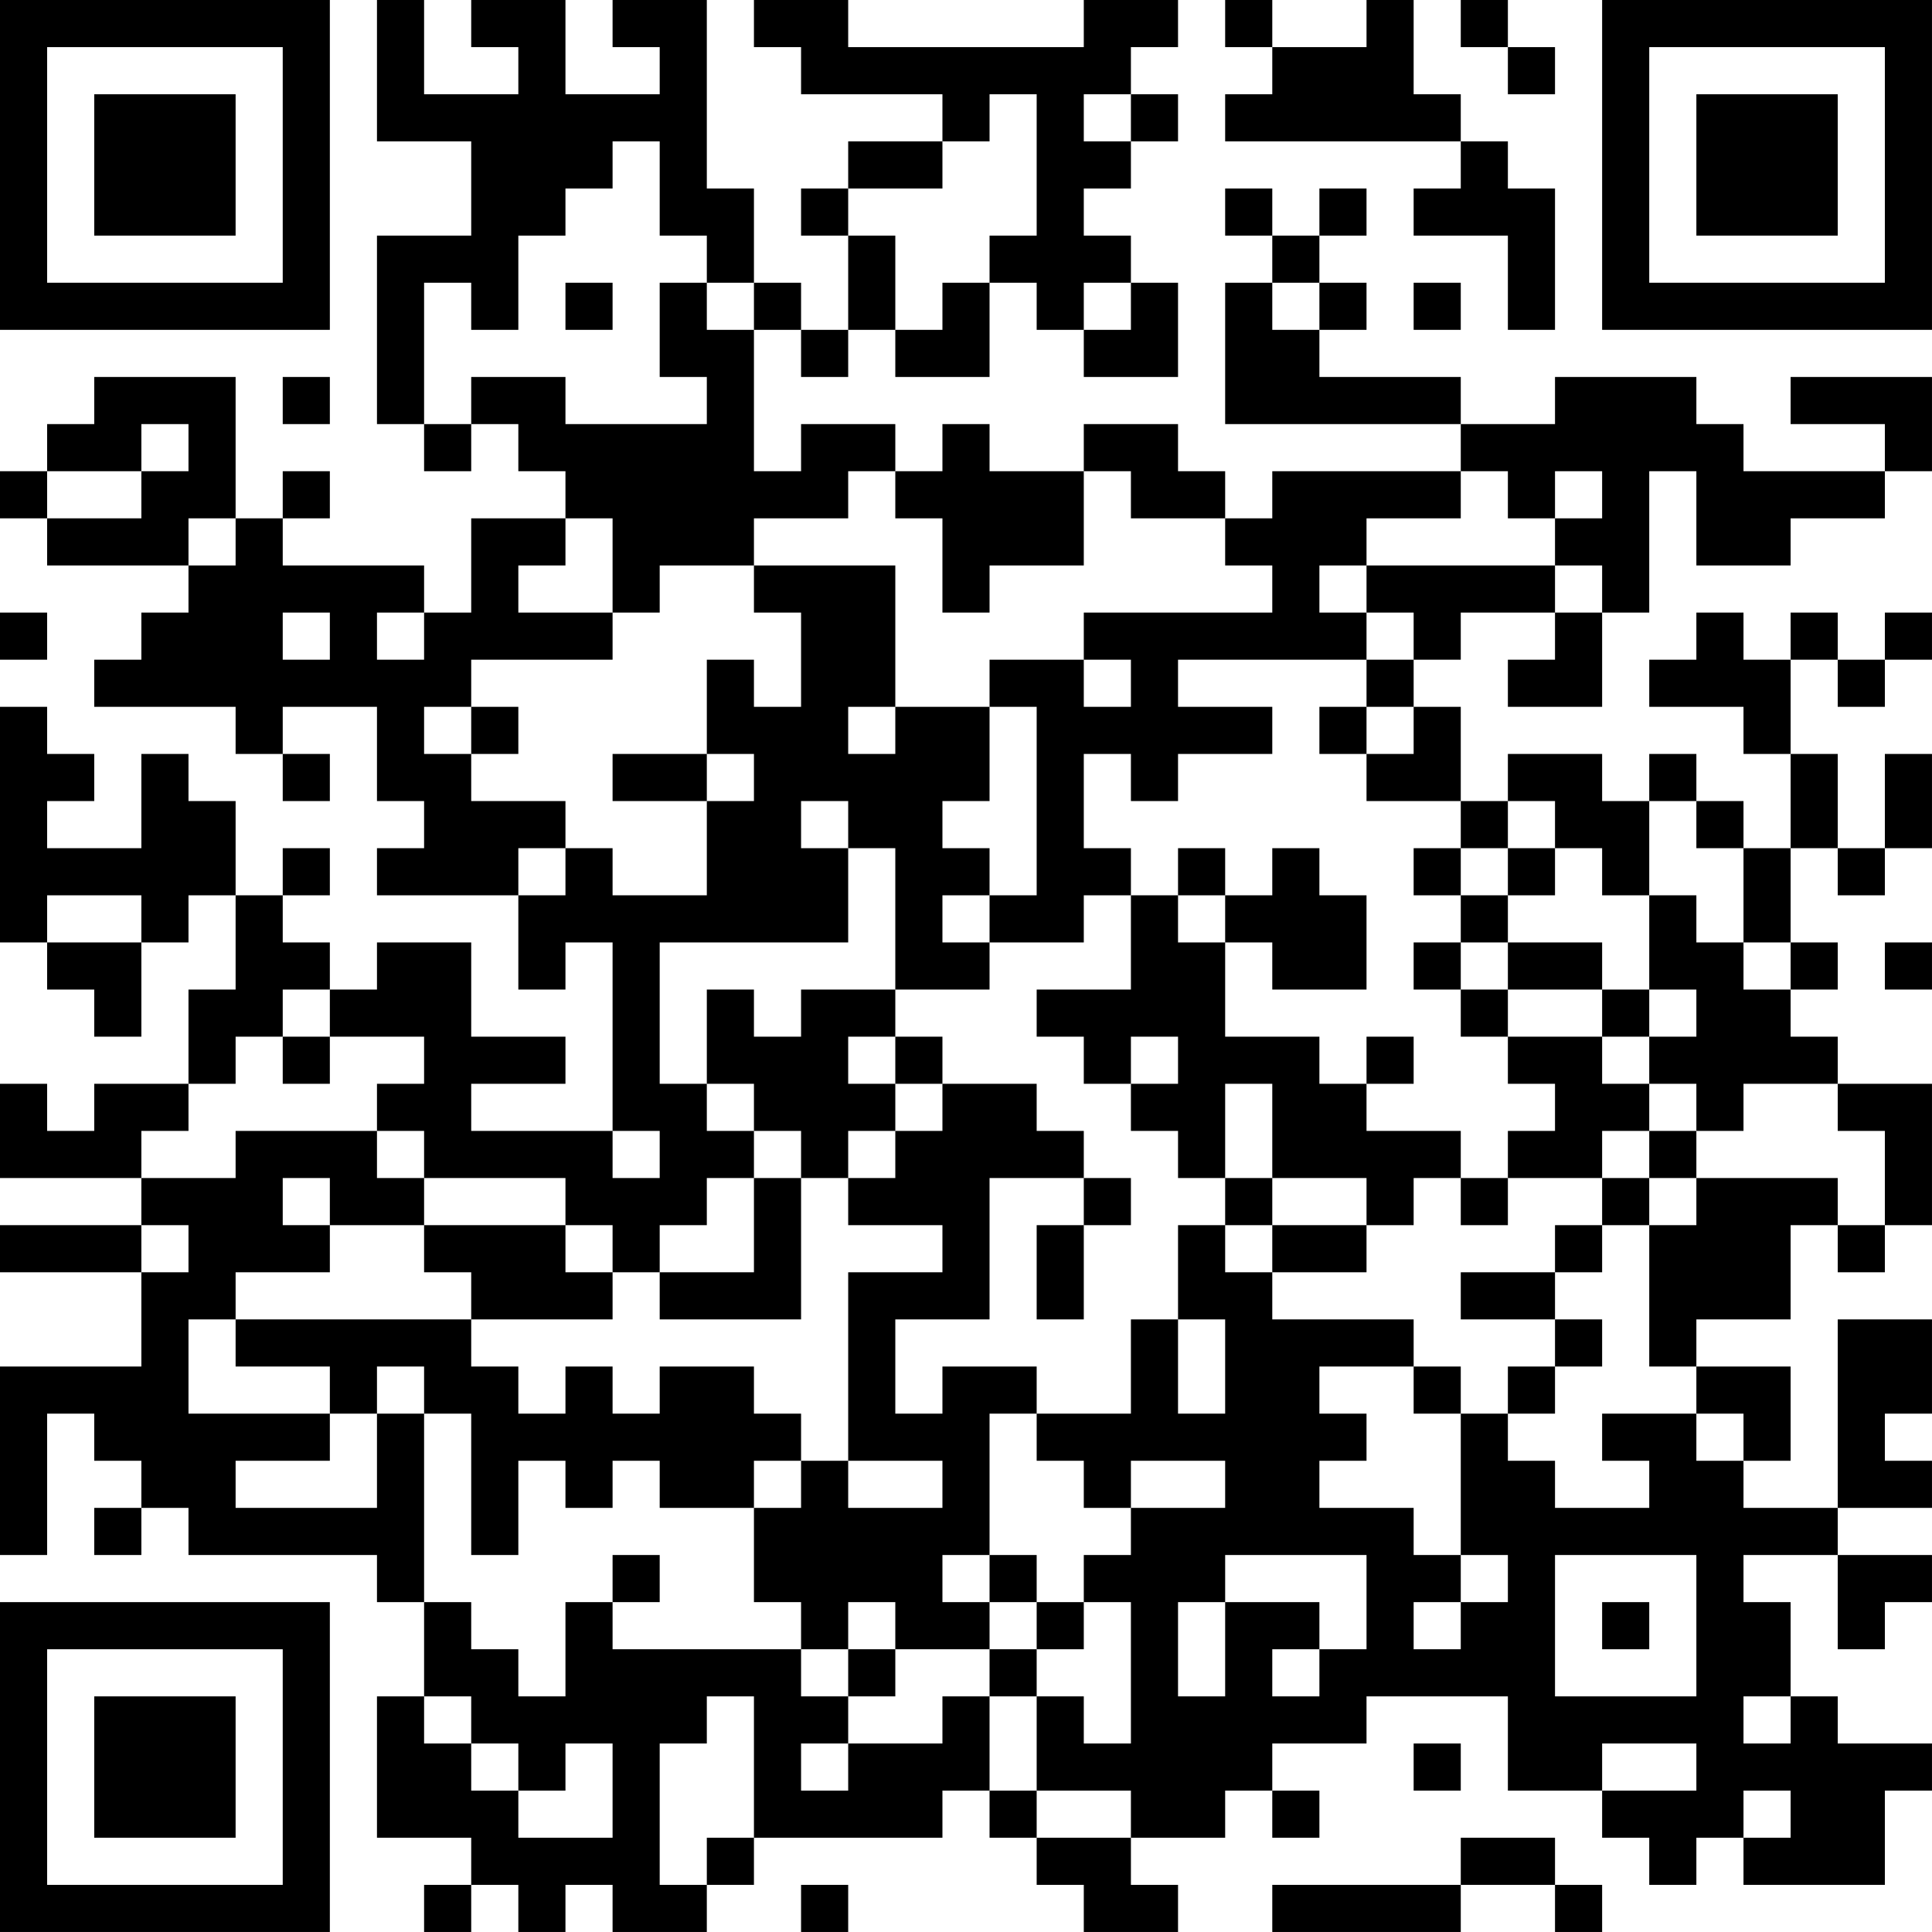 <?xml version="1.0" encoding="UTF-8"?>
<svg xmlns="http://www.w3.org/2000/svg" version="1.1" width="200" height="200" viewBox="0 0 200 200"><rect x="0" y="0" width="200" height="200" fill="#ffffff"/><g transform="scale(4.878)"><g transform="translate(0,0)"><path fill-rule="evenodd" d="M8 0L8 3L10 3L10 5L8 5L8 9L9 9L9 10L10 10L10 9L11 9L11 10L12 10L12 11L10 11L10 13L9 13L9 12L6 12L6 11L7 11L7 10L6 10L6 11L5 11L5 8L2 8L2 9L1 9L1 10L0 10L0 11L1 11L1 12L4 12L4 13L3 13L3 14L2 14L2 15L5 15L5 16L6 16L6 17L7 17L7 16L6 16L6 15L8 15L8 17L9 17L9 18L8 18L8 19L11 19L11 21L12 21L12 20L13 20L13 24L10 24L10 23L12 23L12 22L10 22L10 20L8 20L8 21L7 21L7 20L6 20L6 19L7 19L7 18L6 18L6 19L5 19L5 17L4 17L4 16L3 16L3 18L1 18L1 17L2 17L2 16L1 16L1 15L0 15L0 20L1 20L1 21L2 21L2 22L3 22L3 20L4 20L4 19L5 19L5 21L4 21L4 23L2 23L2 24L1 24L1 23L0 23L0 25L3 25L3 26L0 26L0 27L3 27L3 29L0 29L0 33L1 33L1 30L2 30L2 31L3 31L3 32L2 32L2 33L3 33L3 32L4 32L4 33L8 33L8 34L9 34L9 36L8 36L8 39L10 39L10 40L9 40L9 41L10 41L10 40L11 40L11 41L12 41L12 40L13 40L13 41L15 41L15 40L16 40L16 39L20 39L20 38L21 38L21 39L22 39L22 40L23 40L23 41L25 41L25 40L24 40L24 39L26 39L26 38L27 38L27 39L28 39L28 38L27 38L27 37L29 37L29 36L32 36L32 38L34 38L34 39L35 39L35 40L36 40L36 39L37 39L37 40L40 40L40 38L41 38L41 37L39 37L39 36L38 36L38 34L37 34L37 33L39 33L39 35L40 35L40 34L41 34L41 33L39 33L39 32L41 32L41 31L40 31L40 30L41 30L41 28L39 28L39 32L37 32L37 31L38 31L38 29L36 29L36 28L38 28L38 26L39 26L39 27L40 27L40 26L41 26L41 23L39 23L39 22L38 22L38 21L39 21L39 20L38 20L38 18L39 18L39 19L40 19L40 18L41 18L41 16L40 16L40 18L39 18L39 16L38 16L38 14L39 14L39 15L40 15L40 14L41 14L41 13L40 13L40 14L39 14L39 13L38 13L38 14L37 14L37 13L36 13L36 14L35 14L35 15L37 15L37 16L38 16L38 18L37 18L37 17L36 17L36 16L35 16L35 17L34 17L34 16L32 16L32 17L31 17L31 15L30 15L30 14L31 14L31 13L33 13L33 14L32 14L32 15L34 15L34 13L35 13L35 10L36 10L36 12L38 12L38 11L40 11L40 10L41 10L41 8L38 8L38 9L40 9L40 10L37 10L37 9L36 9L36 8L33 8L33 9L31 9L31 8L28 8L28 7L29 7L29 6L28 6L28 5L29 5L29 4L28 4L28 5L27 5L27 4L26 4L26 5L27 5L27 6L26 6L26 9L31 9L31 10L27 10L27 11L26 11L26 10L25 10L25 9L23 9L23 10L21 10L21 9L20 9L20 10L19 10L19 9L17 9L17 10L16 10L16 7L17 7L17 8L18 8L18 7L19 7L19 8L21 8L21 6L22 6L22 7L23 7L23 8L25 8L25 6L24 6L24 5L23 5L23 4L24 4L24 3L25 3L25 2L24 2L24 1L25 1L25 0L23 0L23 1L18 1L18 0L16 0L16 1L17 1L17 2L20 2L20 3L18 3L18 4L17 4L17 5L18 5L18 7L17 7L17 6L16 6L16 4L15 4L15 0L13 0L13 1L14 1L14 2L12 2L12 0L10 0L10 1L11 1L11 2L9 2L9 0ZM26 0L26 1L27 1L27 2L26 2L26 3L31 3L31 4L30 4L30 5L32 5L32 7L33 7L33 4L32 4L32 3L31 3L31 2L30 2L30 0L29 0L29 1L27 1L27 0ZM31 0L31 1L32 1L32 2L33 2L33 1L32 1L32 0ZM21 2L21 3L20 3L20 4L18 4L18 5L19 5L19 7L20 7L20 6L21 6L21 5L22 5L22 2ZM23 2L23 3L24 3L24 2ZM13 3L13 4L12 4L12 5L11 5L11 7L10 7L10 6L9 6L9 9L10 9L10 8L12 8L12 9L15 9L15 8L14 8L14 6L15 6L15 7L16 7L16 6L15 6L15 5L14 5L14 3ZM12 6L12 7L13 7L13 6ZM23 6L23 7L24 7L24 6ZM27 6L27 7L28 7L28 6ZM30 6L30 7L31 7L31 6ZM6 8L6 9L7 9L7 8ZM3 9L3 10L1 10L1 11L3 11L3 10L4 10L4 9ZM18 10L18 11L16 11L16 12L14 12L14 13L13 13L13 11L12 11L12 12L11 12L11 13L13 13L13 14L10 14L10 15L9 15L9 16L10 16L10 17L12 17L12 18L11 18L11 19L12 19L12 18L13 18L13 19L15 19L15 17L16 17L16 16L15 16L15 14L16 14L16 15L17 15L17 13L16 13L16 12L19 12L19 15L18 15L18 16L19 16L19 15L21 15L21 17L20 17L20 18L21 18L21 19L20 19L20 20L21 20L21 21L19 21L19 18L18 18L18 17L17 17L17 18L18 18L18 20L14 20L14 23L15 23L15 24L16 24L16 25L15 25L15 26L14 26L14 27L13 27L13 26L12 26L12 25L9 25L9 24L8 24L8 23L9 23L9 22L7 22L7 21L6 21L6 22L5 22L5 23L4 23L4 24L3 24L3 25L5 25L5 24L8 24L8 25L9 25L9 26L7 26L7 25L6 25L6 26L7 26L7 27L5 27L5 28L4 28L4 30L7 30L7 31L5 31L5 32L8 32L8 30L9 30L9 34L10 34L10 35L11 35L11 36L12 36L12 34L13 34L13 35L17 35L17 36L18 36L18 37L17 37L17 38L18 38L18 37L20 37L20 36L21 36L21 38L22 38L22 39L24 39L24 38L22 38L22 36L23 36L23 37L24 37L24 34L23 34L23 33L24 33L24 32L26 32L26 31L24 31L24 32L23 32L23 31L22 31L22 30L24 30L24 28L25 28L25 30L26 30L26 28L25 28L25 26L26 26L26 27L27 27L27 28L30 28L30 29L28 29L28 30L29 30L29 31L28 31L28 32L30 32L30 33L31 33L31 34L30 34L30 35L31 35L31 34L32 34L32 33L31 33L31 30L32 30L32 31L33 31L33 32L35 32L35 31L34 31L34 30L36 30L36 31L37 31L37 30L36 30L36 29L35 29L35 26L36 26L36 25L39 25L39 26L40 26L40 24L39 24L39 23L37 23L37 24L36 24L36 23L35 23L35 22L36 22L36 21L35 21L35 19L36 19L36 20L37 20L37 21L38 21L38 20L37 20L37 18L36 18L36 17L35 17L35 19L34 19L34 18L33 18L33 17L32 17L32 18L31 18L31 17L29 17L29 16L30 16L30 15L29 15L29 14L30 14L30 13L29 13L29 12L33 12L33 13L34 13L34 12L33 12L33 11L34 11L34 10L33 10L33 11L32 11L32 10L31 10L31 11L29 11L29 12L28 12L28 13L29 13L29 14L25 14L25 15L27 15L27 16L25 16L25 17L24 17L24 16L23 16L23 18L24 18L24 19L23 19L23 20L21 20L21 19L22 19L22 15L21 15L21 14L23 14L23 15L24 15L24 14L23 14L23 13L27 13L27 12L26 12L26 11L24 11L24 10L23 10L23 12L21 12L21 13L20 13L20 11L19 11L19 10ZM4 11L4 12L5 12L5 11ZM0 13L0 14L1 14L1 13ZM6 13L6 14L7 14L7 13ZM8 13L8 14L9 14L9 13ZM10 15L10 16L11 16L11 15ZM28 15L28 16L29 16L29 15ZM13 16L13 17L15 17L15 16ZM25 18L25 19L24 19L24 21L22 21L22 22L23 22L23 23L24 23L24 24L25 24L25 25L26 25L26 26L27 26L27 27L29 27L29 26L30 26L30 25L31 25L31 26L32 26L32 25L34 25L34 26L33 26L33 27L31 27L31 28L33 28L33 29L32 29L32 30L33 30L33 29L34 29L34 28L33 28L33 27L34 27L34 26L35 26L35 25L36 25L36 24L35 24L35 23L34 23L34 22L35 22L35 21L34 21L34 20L32 20L32 19L33 19L33 18L32 18L32 19L31 19L31 18L30 18L30 19L31 19L31 20L30 20L30 21L31 21L31 22L32 22L32 23L33 23L33 24L32 24L32 25L31 25L31 24L29 24L29 23L30 23L30 22L29 22L29 23L28 23L28 22L26 22L26 20L27 20L27 21L29 21L29 19L28 19L28 18L27 18L27 19L26 19L26 18ZM1 19L1 20L3 20L3 19ZM25 19L25 20L26 20L26 19ZM31 20L31 21L32 21L32 22L34 22L34 21L32 21L32 20ZM40 20L40 21L41 21L41 20ZM15 21L15 23L16 23L16 24L17 24L17 25L16 25L16 27L14 27L14 28L17 28L17 25L18 25L18 26L20 26L20 27L18 27L18 31L17 31L17 30L16 30L16 29L14 29L14 30L13 30L13 29L12 29L12 30L11 30L11 29L10 29L10 28L13 28L13 27L12 27L12 26L9 26L9 27L10 27L10 28L5 28L5 29L7 29L7 30L8 30L8 29L9 29L9 30L10 30L10 33L11 33L11 31L12 31L12 32L13 32L13 31L14 31L14 32L16 32L16 34L17 34L17 35L18 35L18 36L19 36L19 35L21 35L21 36L22 36L22 35L23 35L23 34L22 34L22 33L21 33L21 30L22 30L22 29L20 29L20 30L19 30L19 28L21 28L21 25L23 25L23 26L22 26L22 28L23 28L23 26L24 26L24 25L23 25L23 24L22 24L22 23L20 23L20 22L19 22L19 21L17 21L17 22L16 22L16 21ZM6 22L6 23L7 23L7 22ZM18 22L18 23L19 23L19 24L18 24L18 25L19 25L19 24L20 24L20 23L19 23L19 22ZM24 22L24 23L25 23L25 22ZM26 23L26 25L27 25L27 26L29 26L29 25L27 25L27 23ZM13 24L13 25L14 25L14 24ZM34 24L34 25L35 25L35 24ZM3 26L3 27L4 27L4 26ZM30 29L30 30L31 30L31 29ZM16 31L16 32L17 32L17 31ZM18 31L18 32L20 32L20 31ZM13 33L13 34L14 34L14 33ZM20 33L20 34L21 34L21 35L22 35L22 34L21 34L21 33ZM26 33L26 34L25 34L25 36L26 36L26 34L28 34L28 35L27 35L27 36L28 36L28 35L29 35L29 33ZM33 33L33 36L36 36L36 33ZM18 34L18 35L19 35L19 34ZM34 34L34 35L35 35L35 34ZM9 36L9 37L10 37L10 38L11 38L11 39L13 39L13 37L12 37L12 38L11 38L11 37L10 37L10 36ZM15 36L15 37L14 37L14 40L15 40L15 39L16 39L16 36ZM37 36L37 37L38 37L38 36ZM30 37L30 38L31 38L31 37ZM34 37L34 38L36 38L36 37ZM37 38L37 39L38 39L38 38ZM31 39L31 40L27 40L27 41L31 41L31 40L33 40L33 41L34 41L34 40L33 40L33 39ZM17 40L17 41L18 41L18 40ZM0 0L0 7L7 7L7 0ZM1 1L1 6L6 6L6 1ZM2 2L2 5L5 5L5 2ZM34 0L34 7L41 7L41 0ZM35 1L35 6L40 6L40 1ZM36 2L36 5L39 5L39 2ZM0 34L0 41L7 41L7 34ZM1 35L1 40L6 40L6 35ZM2 36L2 39L5 39L5 36Z" fill="#000000"/></g></g></svg>
